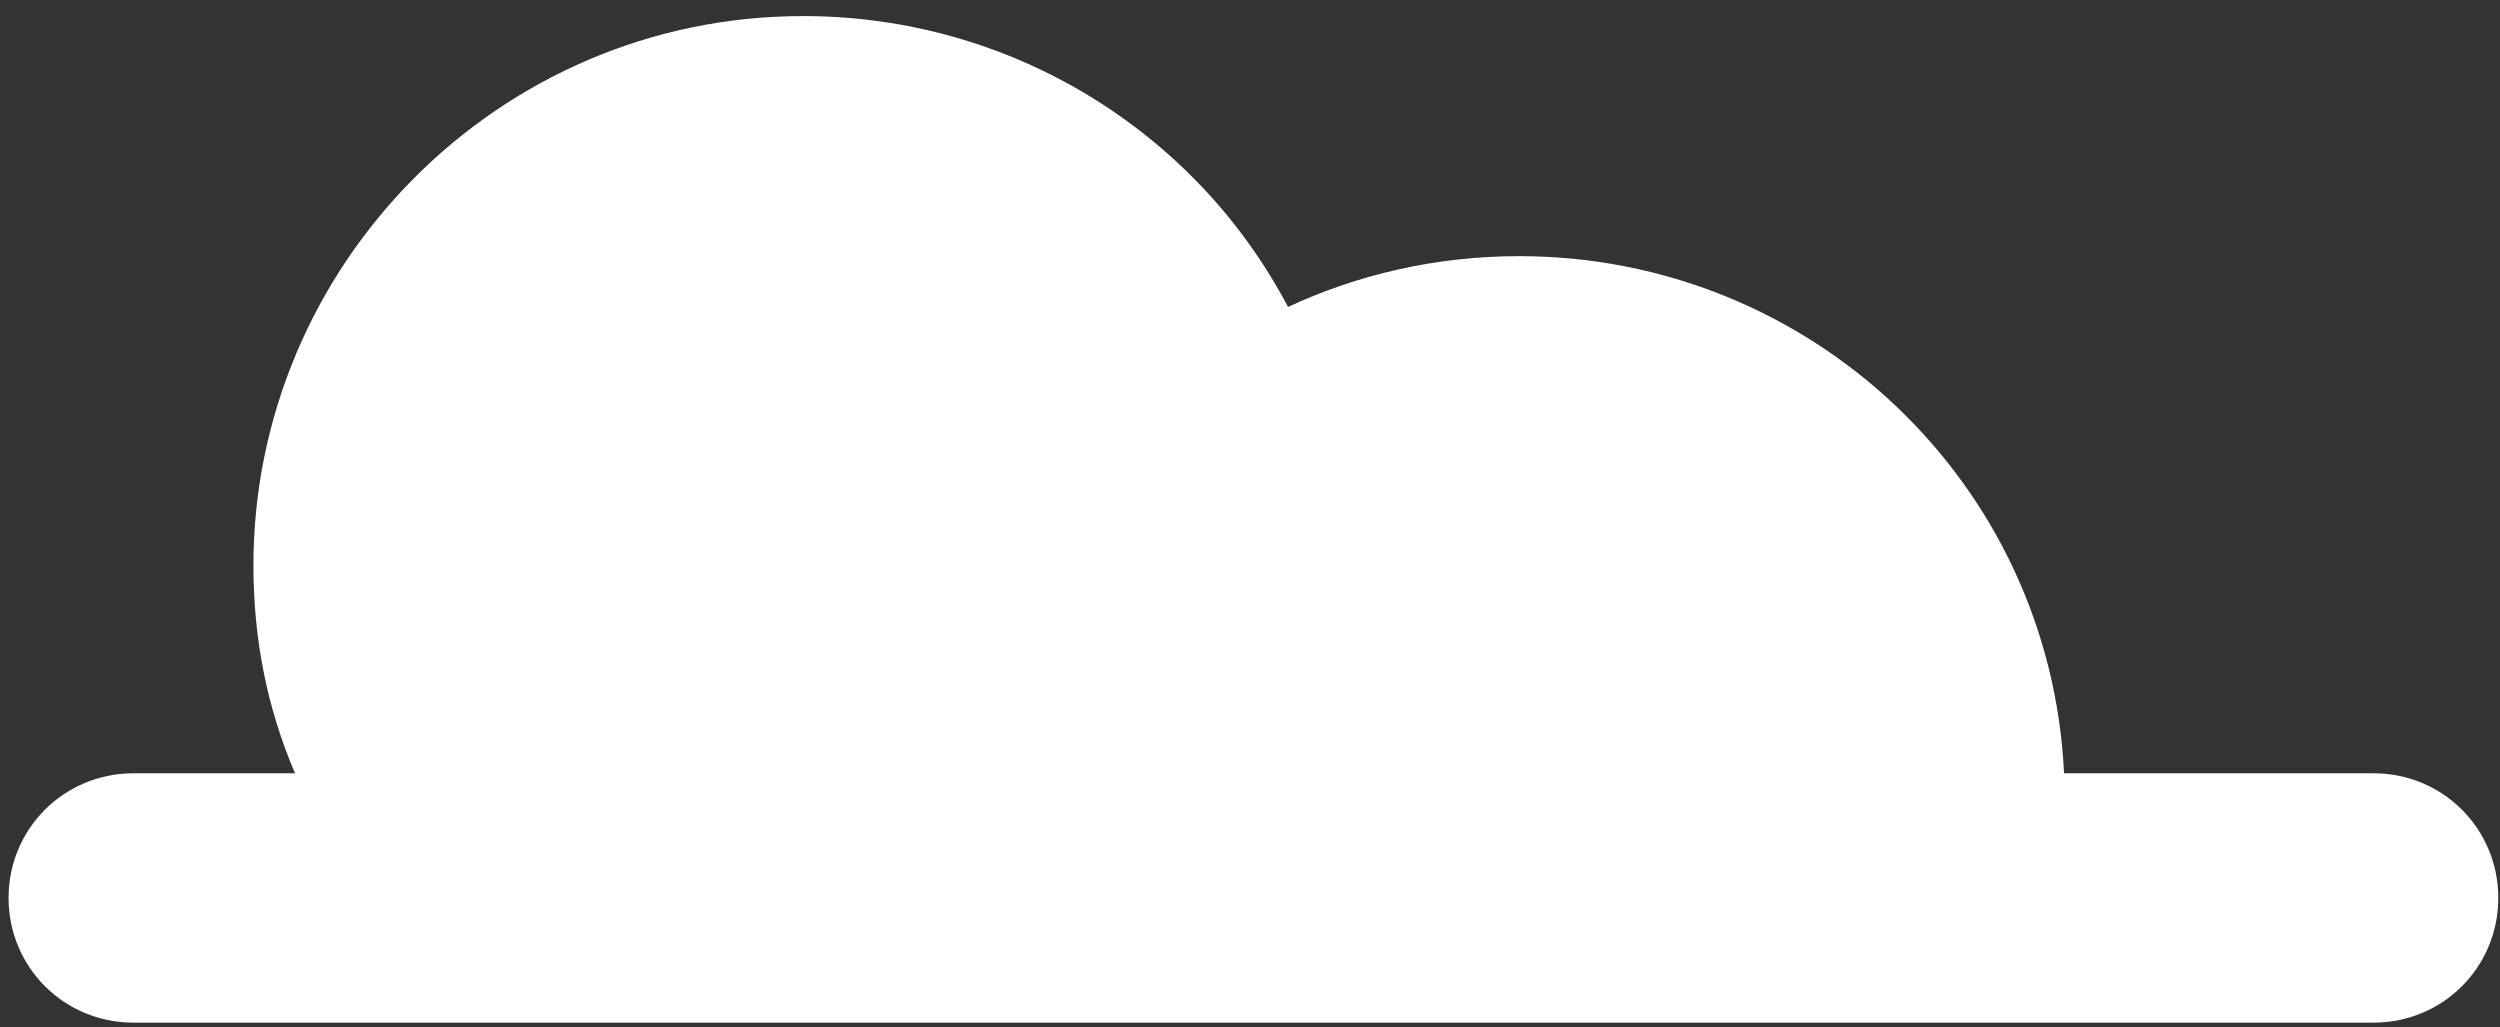 <svg width="146" height="60" viewBox="0 0 146 60" fill="none" xmlns="http://www.w3.org/2000/svg">
<rect x="0" y="0" width="146" height="60" fill="#333333" stroke="none"/>
<path d="M14.8 33.026C14.8 37.34 15.61 41.385 17.23 45.16H7.79C3.74 45.16 0.5 48.396 0.5 52.44C0.5 56.484 3.74 59.722 7.79 59.722H138.62C142.66 59.722 145.9 56.484 145.9 52.44C145.9 48.396 142.66 45.16 138.62 45.16H120.54C119.73 28.173 105.71 14.959 88.71 14.959C83.86 14.959 79.27 16.038 75.22 17.926C69.83 7.679 59.04 0.939 46.9 0.939C29.1 0.939 14.8 15.499 14.8 33.026Z" fill="white"/>
</svg>
